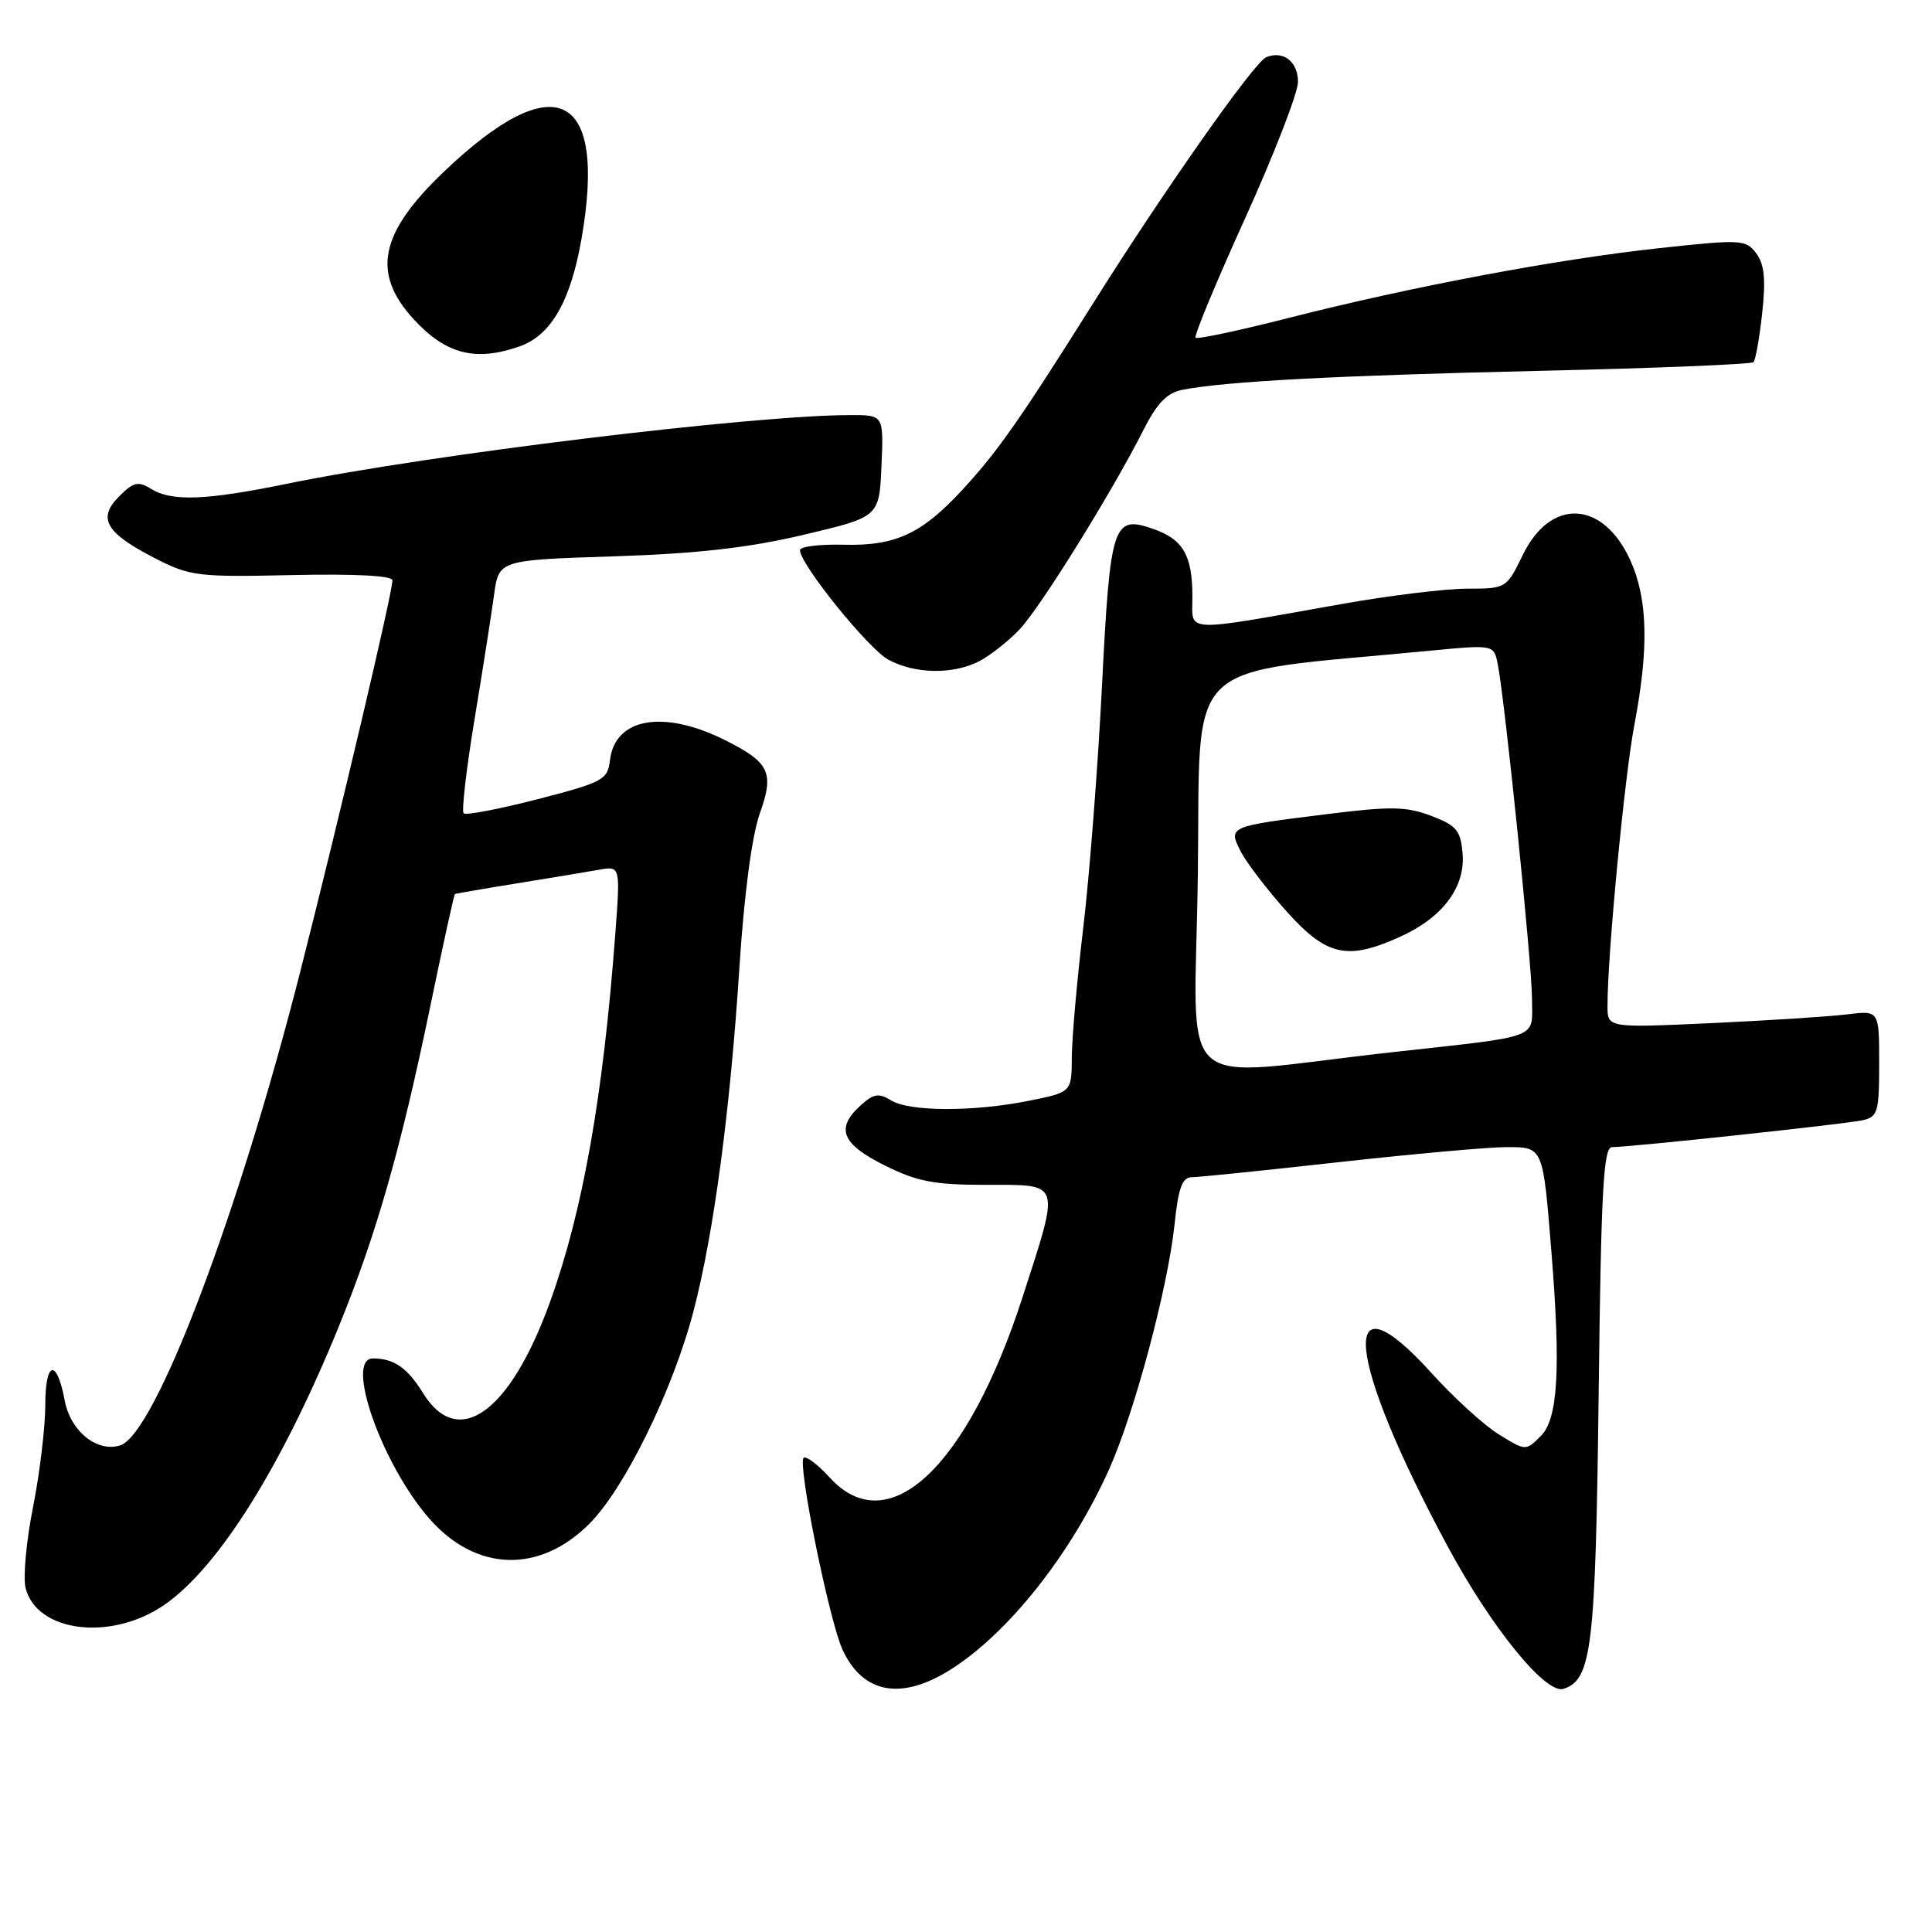 <?xml version="1.0" encoding="UTF-8" standalone="no"?>
<!DOCTYPE svg PUBLIC "-//W3C//DTD SVG 1.1//EN" "http://www.w3.org/Graphics/SVG/1.1/DTD/svg11.dtd" >
<svg xmlns="http://www.w3.org/2000/svg" xmlns:xlink="http://www.w3.org/1999/xlink" version="1.1" viewBox="0 0 256 256">
 <g >
 <path fill="currentColor"
d=" M 126.05 221.17 C 133.71 216.29 141.95 205.86 146.96 194.69 C 150.34 187.16 154.76 170.60 155.64 162.18 C 156.13 157.44 156.66 156.00 157.89 155.99 C 158.78 155.99 167.56 155.09 177.41 153.99 C 187.26 152.90 197.23 152.00 199.58 152.00 C 204.51 152.00 204.44 151.84 205.58 166.00 C 206.82 181.39 206.44 188.01 204.18 190.26 C 202.17 192.27 202.17 192.27 198.61 190.07 C 196.65 188.86 192.63 185.20 189.68 181.93 C 177.22 168.17 178.33 179.85 191.86 204.97 C 197.65 215.71 204.84 224.55 207.18 223.78 C 210.92 222.56 211.42 218.39 211.83 184.75 C 212.15 157.70 212.46 152.00 213.60 152.00 C 215.99 152.00 244.39 148.96 246.75 148.45 C 248.82 148.00 249.00 147.41 249.00 140.92 C 249.00 133.88 249.00 133.88 244.75 134.41 C 242.41 134.70 234.31 135.22 226.75 135.57 C 213.00 136.20 213.00 136.20 213.00 133.30 C 213.00 126.48 215.26 102.90 216.57 96.00 C 218.50 85.87 218.34 79.34 216.03 74.25 C 212.41 66.28 205.47 65.93 201.78 73.53 C 199.62 77.97 199.57 78.00 194.42 78.00 C 191.57 78.00 184.12 78.91 177.87 80.02 C 156.38 83.83 158.00 83.90 158.00 79.07 C 158.00 73.60 156.77 71.46 152.82 70.09 C 147.47 68.22 147.11 69.32 146.01 91.04 C 145.47 101.74 144.35 116.12 143.53 123.00 C 142.71 129.88 142.03 137.58 142.02 140.11 C 142.00 144.72 142.00 144.72 136.33 145.86 C 128.95 147.34 120.47 147.31 118.04 145.79 C 116.45 144.80 115.75 144.92 114.06 146.45 C 110.68 149.50 111.50 151.57 117.20 154.41 C 121.53 156.57 123.77 157.00 130.70 157.00 C 140.70 157.00 140.50 156.38 135.50 171.86 C 128.20 194.45 117.71 204.28 109.97 195.81 C 108.37 194.05 106.80 192.87 106.48 193.18 C 105.66 194.00 109.91 214.89 111.65 218.62 C 114.38 224.46 119.47 225.36 126.05 221.17 Z  M 21.81 212.63 C 28.98 207.66 37.37 194.25 44.93 175.68 C 49.89 163.48 53.07 152.36 56.97 133.55 C 58.67 125.33 60.16 118.54 60.28 118.47 C 60.40 118.40 64.10 117.76 68.50 117.05 C 72.90 116.34 77.78 115.53 79.35 115.25 C 82.20 114.74 82.20 114.74 81.54 123.62 C 79.92 145.30 77.23 160.48 72.87 172.55 C 67.57 187.20 60.71 192.12 56.06 184.60 C 53.99 181.24 52.19 180.00 49.42 180.00 C 45.64 180.00 50.60 194.06 56.92 201.26 C 63.08 208.27 71.47 208.53 78.08 201.92 C 82.79 197.21 89.21 184.09 91.92 173.63 C 94.60 163.31 96.75 147.16 97.99 128.00 C 98.61 118.43 99.64 110.71 100.67 107.81 C 102.62 102.37 101.99 101.03 96.07 98.07 C 87.91 93.99 81.46 95.12 80.82 100.76 C 80.52 103.32 79.90 103.66 71.23 105.90 C 66.13 107.21 61.72 108.06 61.43 107.77 C 61.15 107.48 61.79 101.90 62.87 95.37 C 63.95 88.84 65.11 81.41 65.46 78.86 C 66.09 74.21 66.09 74.21 81.30 73.72 C 92.39 73.36 99.20 72.59 106.50 70.86 C 116.50 68.50 116.50 68.50 116.80 61.75 C 117.09 55.00 117.09 55.00 112.73 55.00 C 99.84 55.00 57.01 60.21 38.14 64.08 C 27.26 66.31 22.74 66.48 20.00 64.77 C 18.32 63.72 17.68 63.87 15.78 65.78 C 12.87 68.69 13.99 70.61 20.59 74.00 C 25.19 76.35 26.24 76.48 38.73 76.20 C 46.97 76.02 52.00 76.28 52.00 76.89 C 52.00 78.54 45.23 107.28 39.85 128.50 C 31.63 160.87 20.56 190.05 15.93 191.52 C 12.87 192.49 9.34 189.65 8.58 185.59 C 7.52 179.94 6.00 180.30 6.00 186.19 C 6.00 189.11 5.27 195.18 4.38 199.69 C 3.48 204.19 3.04 209.02 3.39 210.41 C 4.87 216.31 14.78 217.51 21.81 212.63 Z  M 129.80 87.59 C 131.28 86.81 133.69 84.90 135.15 83.34 C 137.95 80.34 147.31 65.26 151.48 57.04 C 153.33 53.38 154.64 52.04 156.72 51.64 C 162.50 50.53 177.01 49.76 203.97 49.14 C 219.30 48.79 232.06 48.27 232.34 47.99 C 232.62 47.71 233.14 44.79 233.50 41.49 C 233.99 37.01 233.79 35.01 232.71 33.57 C 231.33 31.74 230.73 31.70 219.88 32.88 C 206.33 34.34 186.97 37.99 170.67 42.15 C 164.16 43.81 158.64 44.98 158.42 44.75 C 158.19 44.52 161.14 37.39 164.99 28.92 C 168.83 20.44 171.98 12.31 171.99 10.86 C 172.00 8.16 170.01 6.63 167.75 7.60 C 166.17 8.28 154.17 25.34 144.87 40.15 C 135.16 55.60 132.24 59.77 127.59 64.83 C 122.13 70.75 118.67 72.36 111.75 72.18 C 108.59 72.10 106.00 72.42 106.00 72.90 C 106.00 74.75 115.05 85.97 117.71 87.41 C 121.25 89.33 126.33 89.40 129.80 87.59 Z  M 68.82 45.91 C 73.00 44.46 75.60 39.94 77.05 31.66 C 80.46 12.08 73.55 8.70 58.82 22.75 C 50.27 30.91 49.20 36.22 54.86 42.35 C 59.10 46.94 63.01 47.94 68.82 45.91 Z  M 158.72 115.86 C 159.10 86.60 156.20 89.42 189.30 86.24 C 197.93 85.41 197.93 85.41 198.45 87.95 C 199.40 92.66 203.00 127.82 203.00 132.41 C 203.00 137.76 204.48 137.20 184.50 139.42 C 154.90 142.70 158.34 145.84 158.72 115.86 Z  M 185.58 124.10 C 191.17 121.56 194.18 117.54 193.80 113.09 C 193.54 110.03 193.00 109.38 189.63 108.10 C 186.33 106.85 184.27 106.82 175.80 107.88 C 162.69 109.51 162.70 109.51 164.45 112.91 C 165.23 114.40 167.96 117.96 170.52 120.81 C 175.82 126.71 178.54 127.30 185.58 124.10 Z "/>
</g>
</svg>